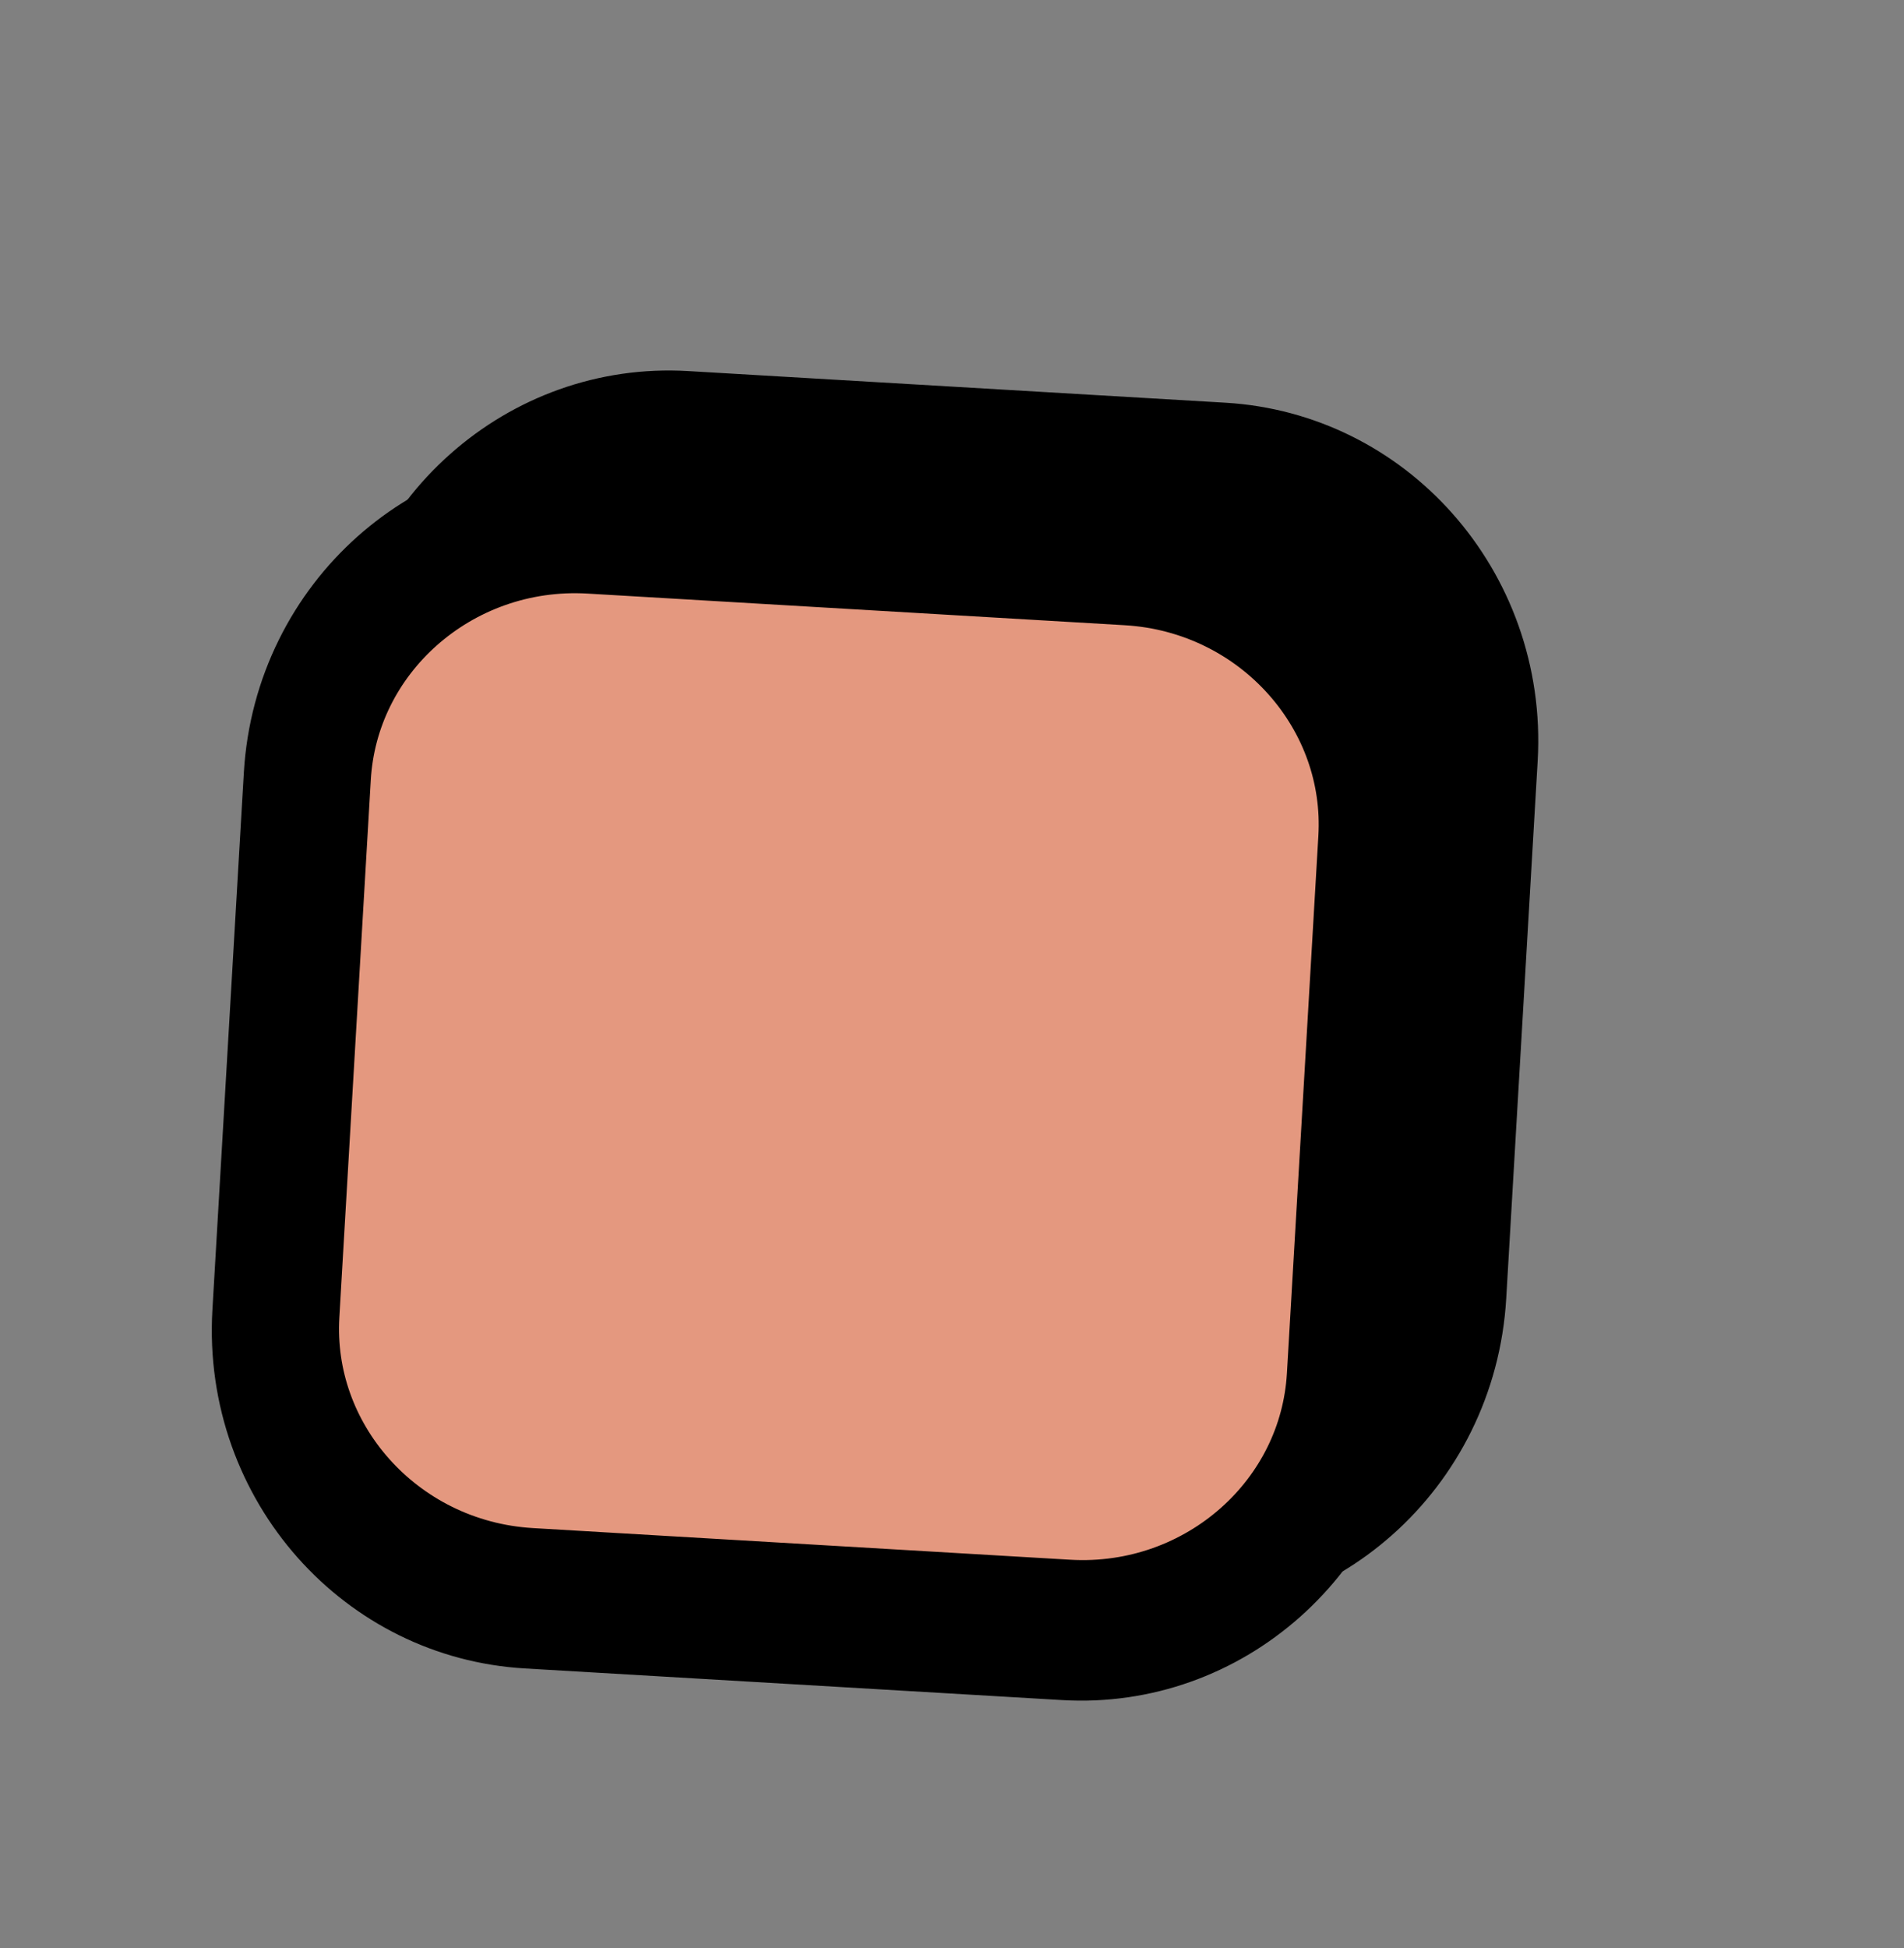 <?xml version="1.0" encoding="UTF-8" standalone="no"?>
<!DOCTYPE svg PUBLIC "-//W3C//DTD SVG 1.1//EN" "http://www.w3.org/Graphics/SVG/1.1/DTD/svg11.dtd">
<svg width="100%" height="100%" viewBox="0 0 218 223" version="1.1" xmlns="http://www.w3.org/2000/svg" xmlns:xlink="http://www.w3.org/1999/xlink" xml:space="preserve" xmlns:serif="http://www.serif.com/" style="fill-rule:evenodd;clip-rule:evenodd;stroke-linecap:round;stroke-linejoin:round;stroke-miterlimit:1.5;">
    <rect x="0" y="0" width="218" height="223" fill="#808080" stroke="none"/>
    <g transform="matrix(1,0,0,1,-6290.72,-2669.77)">
        <g id="KEY1" transform="matrix(0.325,0,0,0.37,6274.07,2037.79)">
            <rect x="51.256" y="1709.85" width="668.701" height="600.984" style="fill:none;"/>
            <g id="KEY" transform="matrix(3.074,0.159,-0.18,2.701,-3440.79,-130.761)">
                <g transform="matrix(0.81,0,0,0.895,208.529,50.536)">
                    <path d="M1403.35,712.641L1403.35,781.415C1403.35,800.394 1386.32,815.802 1365.34,815.802L1289.33,815.802C1268.35,815.802 1251.32,800.394 1251.32,781.415L1251.32,712.641C1251.32,693.662 1268.35,678.254 1289.33,678.254L1365.34,678.254C1386.32,678.254 1403.35,693.662 1403.35,712.641Z" style="fill:rgb(235,235,235);stroke:black;stroke-width:17.96px;"/>
                </g>
                <g transform="matrix(0.81,0,0,0.895,198.529,60.536)">
                    <path d="M1403.35,712.641L1403.35,781.415C1403.35,800.394 1386.32,815.802 1365.34,815.802L1289.33,815.802C1268.35,815.802 1251.32,800.394 1251.32,781.415L1251.32,712.641C1251.32,693.662 1268.35,678.254 1289.33,678.254L1365.34,678.254C1386.32,678.254 1403.35,693.662 1403.35,712.641Z" style="fill:rgb(228,152,127);stroke:black;stroke-width:17.96px;"/>
                </g>
            </g>
        </g>
    </g>
</svg>
